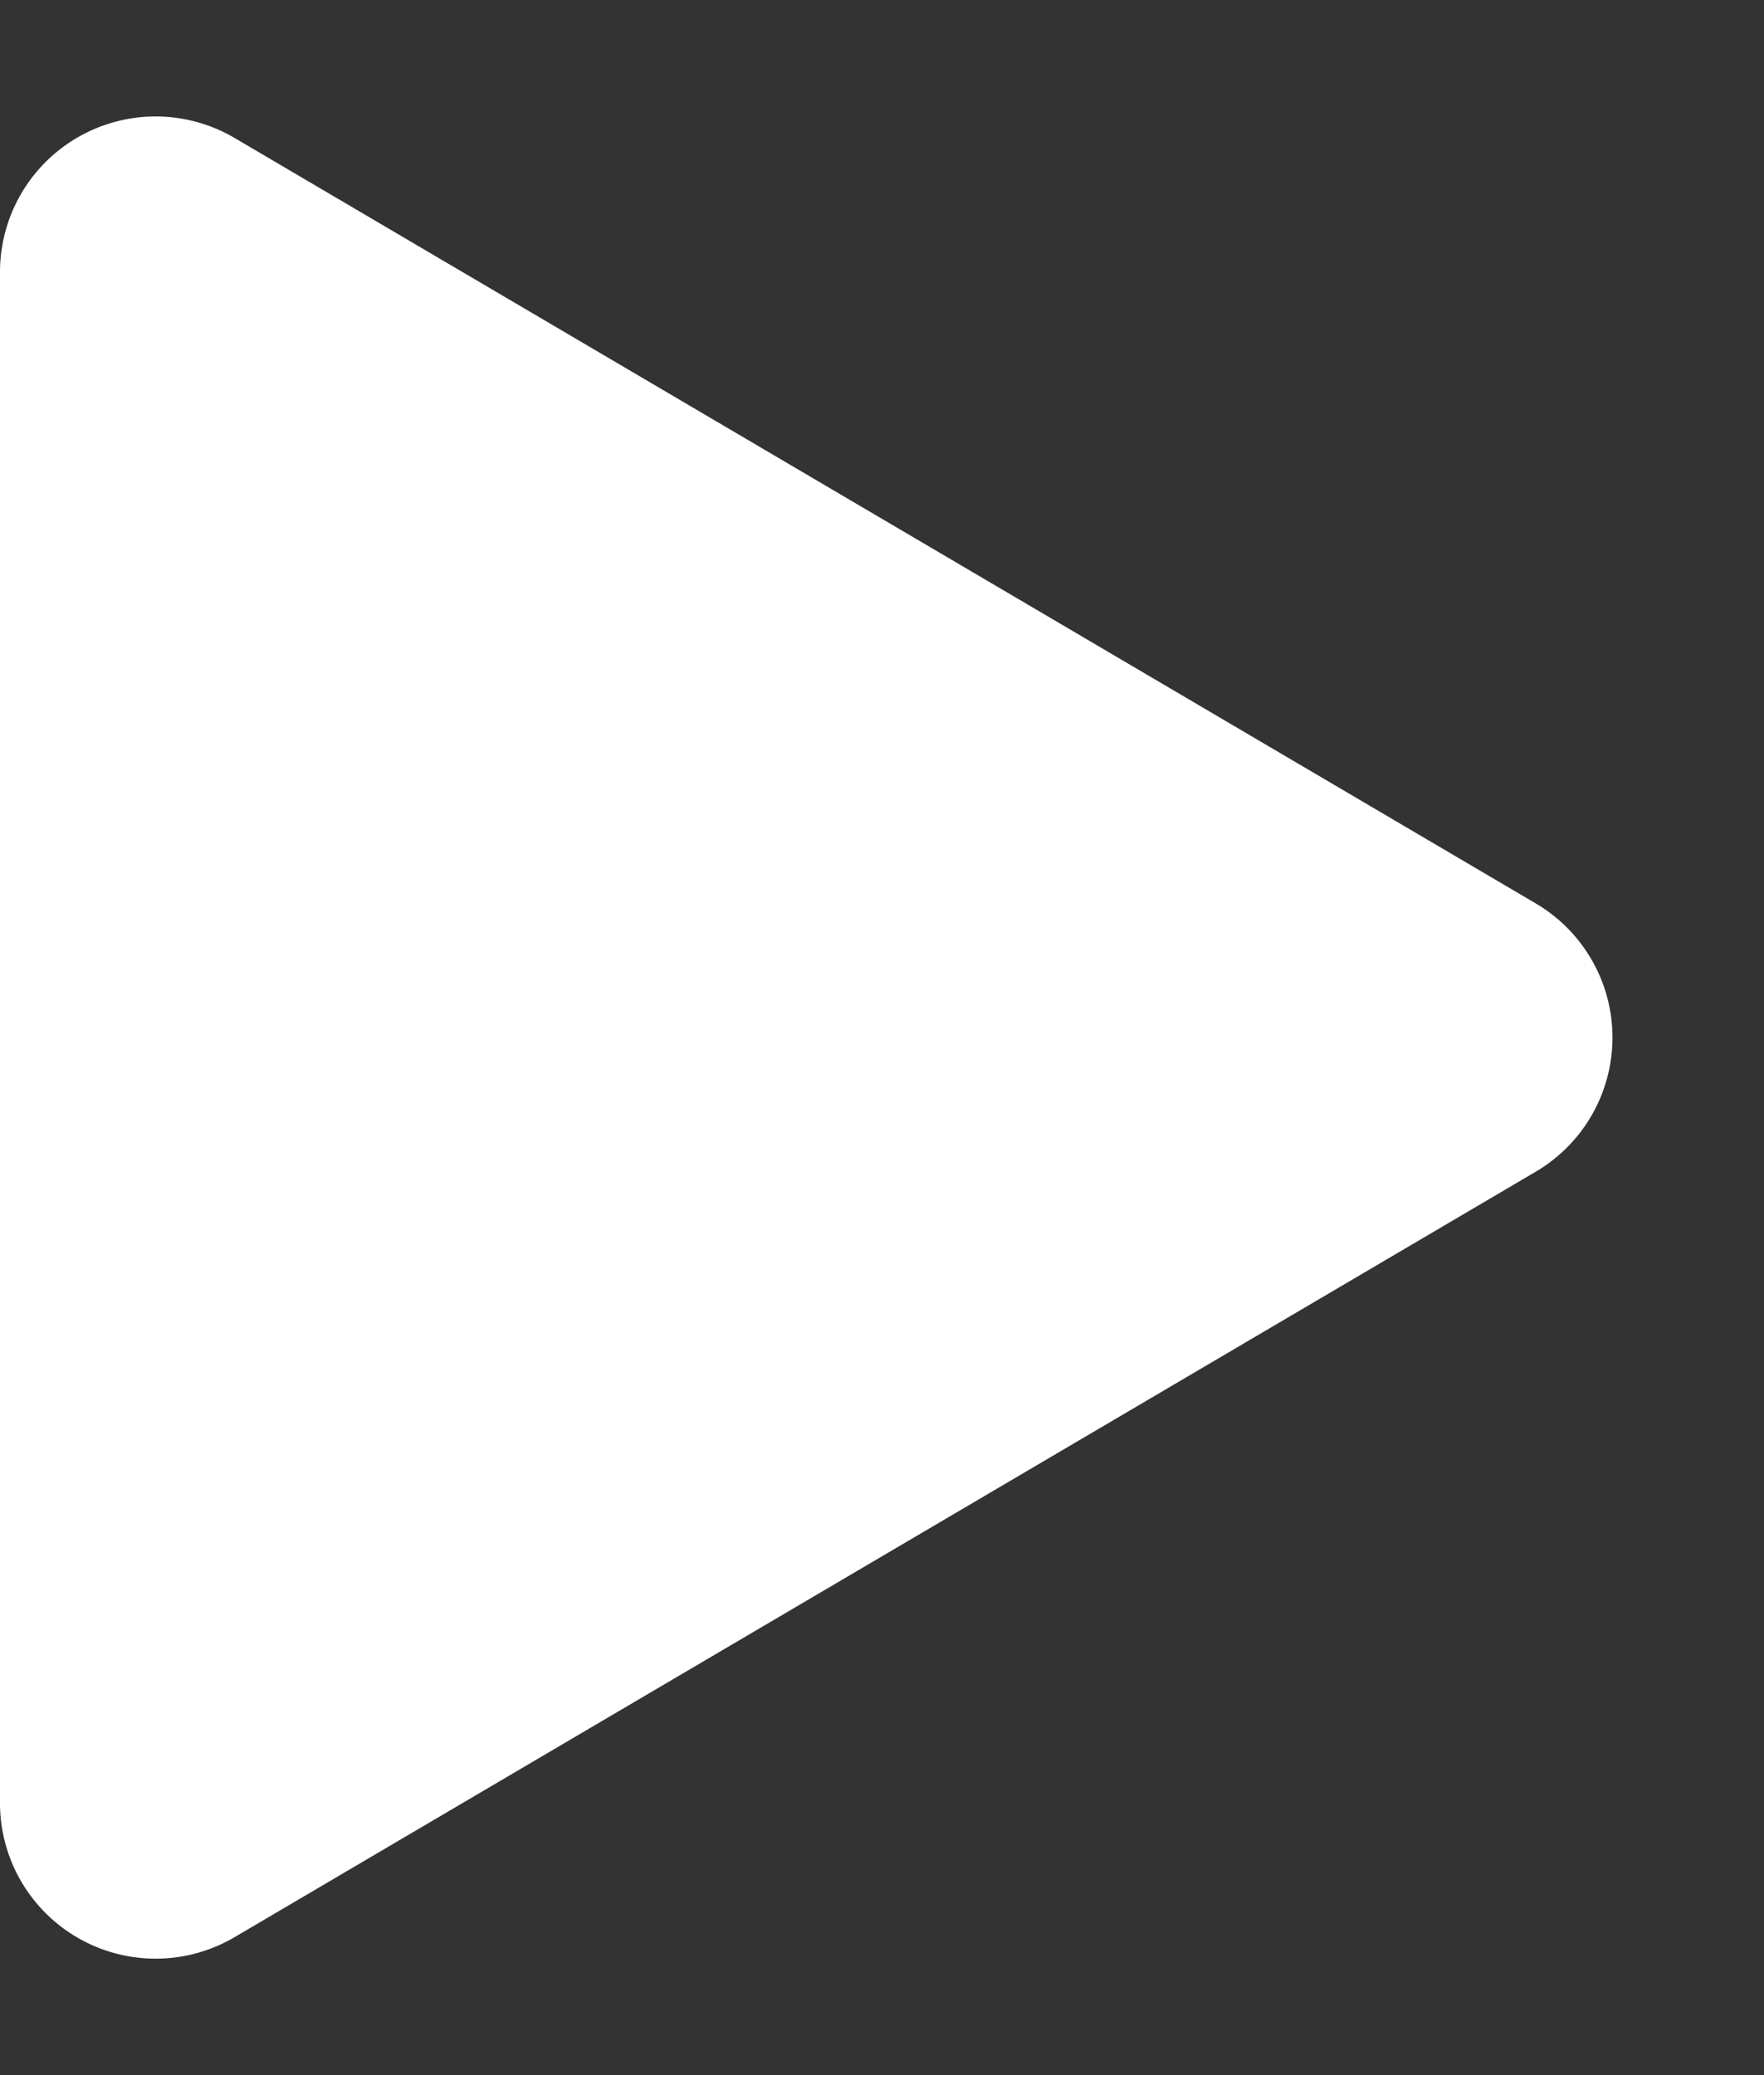 <svg xmlns="http://www.w3.org/2000/svg" width="34" height="40" viewBox="0 0 34 40"><rect x="0" y="0" width="34" height="40" fill="#333333" stroke="none"/><defs><style>.a{fill:#fff;}</style></defs><path class="a" d="M17.414,4.4a3,3,0,0,1,5.172,0L37.341,29.479A3,3,0,0,1,34.755,34H5.245a3,3,0,0,1-2.586-4.521Z" transform="translate(34) rotate(90)"/></svg>